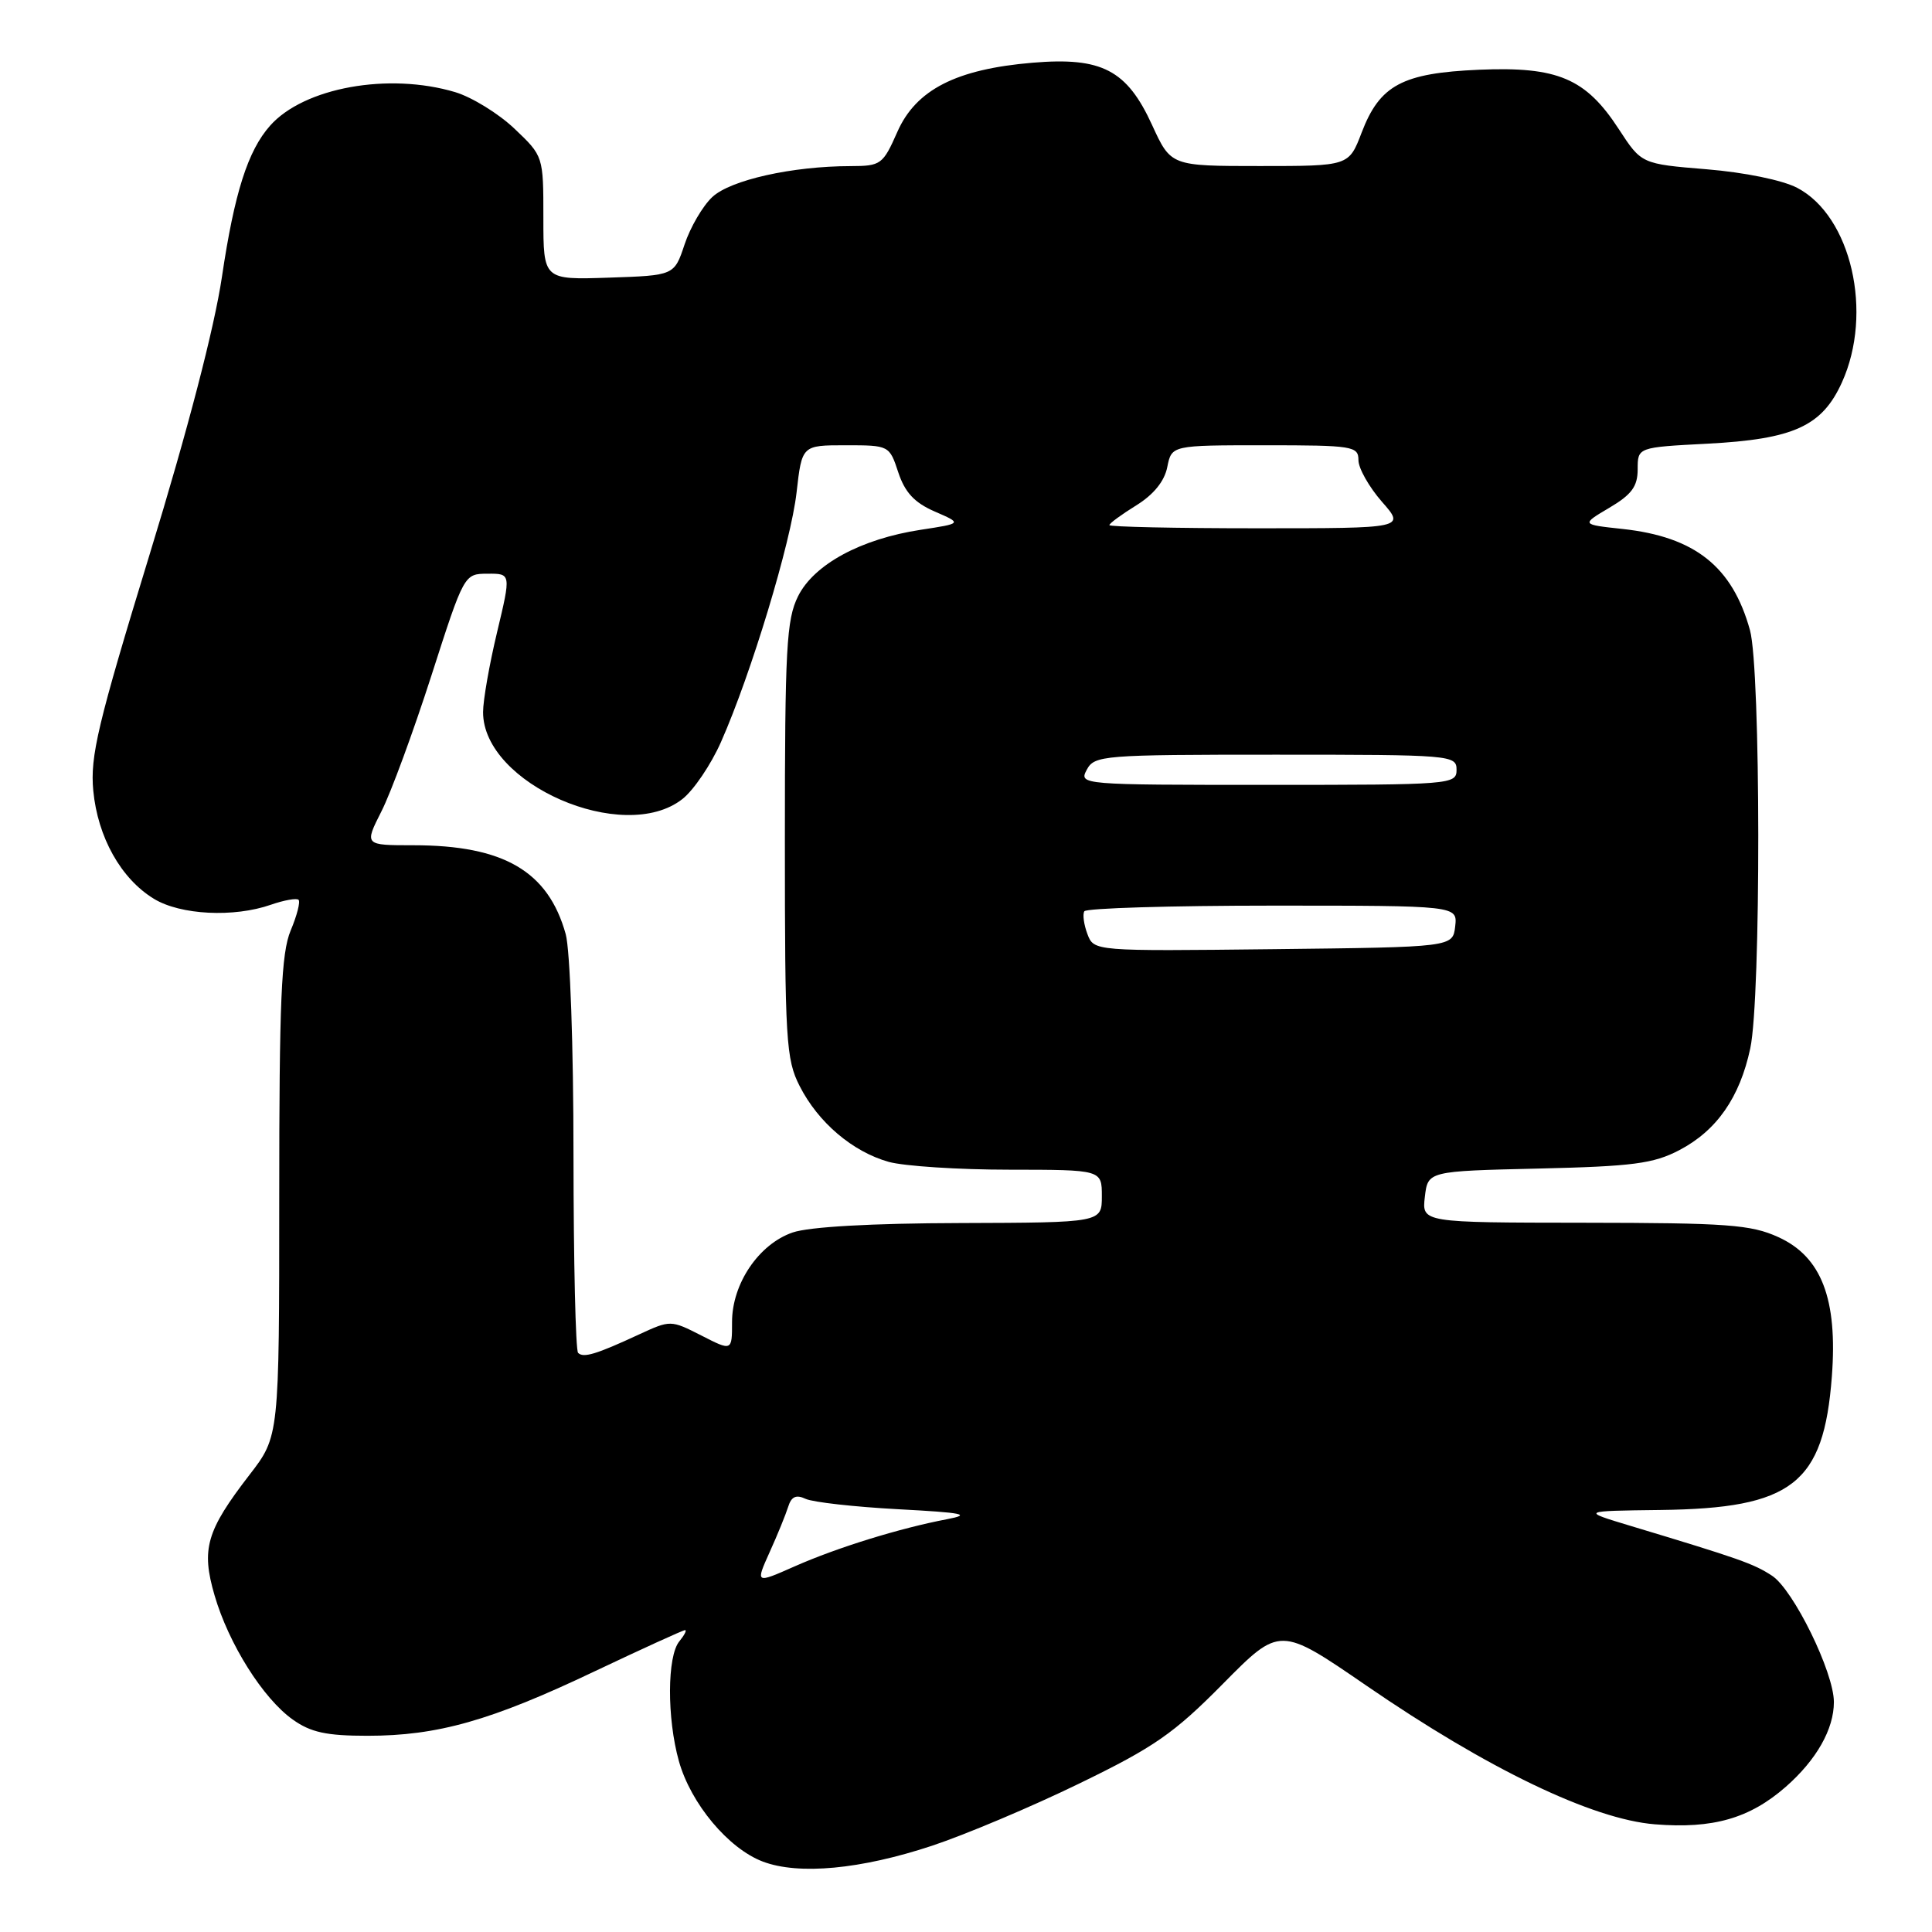 <?xml version="1.0" encoding="UTF-8" standalone="no"?>
<!DOCTYPE svg PUBLIC "-//W3C//DTD SVG 1.1//EN" "http://www.w3.org/Graphics/SVG/1.1/DTD/svg11.dtd" >
<svg xmlns="http://www.w3.org/2000/svg" xmlns:xlink="http://www.w3.org/1999/xlink" version="1.1" viewBox="0 0 256 256">
 <g >
 <path fill="currentColor"
d=" M 123.50 244.57 C 127.90 243.11 136.68 239.41 143.00 236.33 C 152.92 231.52 155.54 229.70 162.05 223.11 C 169.59 215.48 169.59 215.48 181.05 223.35 C 197.08 234.37 211.01 241.07 219.28 241.73 C 226.97 242.35 231.85 240.95 236.64 236.75 C 240.70 233.18 243.00 229.12 243.00 225.53 C 243.00 221.59 237.64 210.65 234.80 208.79 C 232.37 207.20 230.57 206.56 216.00 202.17 C 209.50 200.21 209.50 200.21 220.00 200.08 C 237.48 199.87 241.65 196.63 242.73 182.40 C 243.51 172.12 241.36 166.52 235.63 163.92 C 232.01 162.27 228.85 162.04 209.95 162.02 C 188.40 162.00 188.40 162.00 188.80 158.59 C 189.20 155.18 189.20 155.18 203.85 154.84 C 216.34 154.55 219.09 154.19 222.50 152.41 C 227.46 149.82 230.53 145.44 231.92 138.91 C 233.36 132.24 233.32 88.70 231.88 83.50 C 229.55 75.07 224.58 71.13 215.00 70.09 C 209.50 69.50 209.50 69.50 213.25 67.28 C 216.21 65.53 217.00 64.46 217.00 62.17 C 217.00 59.27 217.00 59.27 226.26 58.79 C 237.66 58.19 241.43 56.48 244.06 50.68 C 248.25 41.46 245.30 28.64 238.14 24.89 C 236.19 23.87 231.16 22.84 226.14 22.43 C 217.50 21.72 217.50 21.72 214.50 17.11 C 210.12 10.38 206.40 8.80 196.00 9.24 C 185.80 9.68 182.83 11.27 180.42 17.58 C 178.73 22.00 178.73 22.00 166.94 22.00 C 155.15 22.00 155.15 22.00 152.66 16.57 C 149.32 9.27 146.00 7.54 136.83 8.31 C 126.71 9.16 121.38 11.88 118.91 17.46 C 116.99 21.81 116.73 22.00 112.70 22.01 C 104.98 22.02 96.79 23.85 94.38 26.11 C 93.11 27.30 91.46 30.13 90.71 32.39 C 89.34 36.50 89.34 36.50 80.67 36.79 C 72.00 37.08 72.00 37.08 72.00 28.88 C 72.00 20.69 72.00 20.69 68.18 17.06 C 66.08 15.06 62.54 12.88 60.32 12.21 C 51.49 9.57 40.27 11.60 35.79 16.65 C 32.84 19.97 31.06 25.56 29.41 36.67 C 28.40 43.46 24.88 56.98 19.83 73.45 C 12.94 95.95 11.93 100.22 12.36 104.77 C 12.95 110.94 16.03 116.44 20.40 119.10 C 23.91 121.24 30.98 121.60 35.90 119.88 C 37.66 119.27 39.31 118.98 39.56 119.23 C 39.82 119.48 39.35 121.32 38.51 123.31 C 37.27 126.29 37.00 132.60 37.00 158.63 C 37.00 190.32 37.00 190.32 33.07 195.41 C 27.34 202.84 26.64 205.25 28.43 211.39 C 30.30 217.82 34.85 225.05 38.79 227.85 C 41.18 229.55 43.25 230.00 48.69 230.00 C 57.98 230.00 65.05 228.00 78.75 221.48 C 85.10 218.47 90.51 216.00 90.77 216.00 C 91.03 216.00 90.69 216.66 90.02 217.48 C 88.39 219.44 88.36 227.66 89.96 233.37 C 91.54 238.99 96.51 244.94 101.08 246.67 C 105.83 248.47 114.06 247.70 123.50 244.57 Z  M 101.98 205.67 C 103.02 203.38 104.12 200.67 104.44 199.65 C 104.86 198.30 105.49 198.01 106.76 198.61 C 107.72 199.05 113.22 199.67 119.00 199.98 C 127.65 200.44 128.80 200.67 125.50 201.30 C 119.20 202.50 110.96 205.05 105.30 207.55 C 100.10 209.85 100.10 209.85 101.98 205.67 Z  M 76.60 179.26 C 76.27 178.94 76.00 167.15 75.99 153.08 C 75.99 138.57 75.54 125.89 74.96 123.78 C 72.64 115.44 66.75 112.00 54.77 112.00 C 48.27 112.00 48.27 112.00 50.54 107.51 C 51.80 105.04 54.77 96.95 57.16 89.53 C 61.50 76.03 61.50 76.03 64.61 76.02 C 67.72 76.00 67.72 76.00 65.87 83.75 C 64.85 88.01 64.01 92.78 64.01 94.35 C 63.98 103.86 82.65 112.00 90.43 105.87 C 91.92 104.70 94.21 101.31 95.53 98.33 C 99.53 89.30 104.80 71.88 105.55 65.25 C 106.26 59.00 106.26 59.00 112.05 59.00 C 117.82 59.00 117.85 59.02 119.03 62.60 C 119.91 65.25 121.17 66.61 123.86 67.78 C 127.50 69.36 127.50 69.36 122.00 70.20 C 114.08 71.41 107.86 74.78 105.75 79.00 C 104.21 82.09 104.00 85.88 104.00 111.29 C 104.00 137.89 104.15 140.37 105.96 143.91 C 108.42 148.75 112.99 152.62 117.78 153.96 C 119.83 154.52 127.01 154.99 133.75 154.99 C 146.00 155.00 146.00 155.00 146.00 158.50 C 146.00 162.00 146.00 162.00 127.25 162.06 C 115.47 162.09 107.21 162.56 105.03 163.31 C 100.55 164.85 97.00 170.09 97.00 175.17 C 97.00 179.04 97.00 179.04 92.93 176.96 C 88.88 174.90 88.84 174.90 84.68 176.82 C 78.99 179.46 77.30 179.97 76.60 179.26 Z  M 144.09 123.77 C 143.62 122.52 143.43 121.16 143.68 120.75 C 143.92 120.34 155.15 120.00 168.63 120.00 C 193.13 120.00 193.13 120.00 192.82 122.75 C 192.50 125.50 192.50 125.50 168.72 125.77 C 144.95 126.04 144.95 126.04 144.09 123.77 Z  M 144.00 102.00 C 145.02 100.09 146.09 100.00 169.04 100.00 C 192.33 100.00 193.00 100.06 193.00 102.00 C 193.00 103.95 192.33 104.00 167.96 104.00 C 143.24 104.00 142.94 103.98 144.00 102.00 Z  M 147.00 69.58 C 147.00 69.35 148.60 68.18 150.55 66.97 C 152.85 65.55 154.30 63.77 154.67 61.89 C 155.25 59.00 155.25 59.00 167.62 59.00 C 179.26 59.00 180.00 59.12 180.00 60.97 C 180.00 62.05 181.40 64.52 183.10 66.47 C 186.21 70.00 186.21 70.00 166.60 70.00 C 155.82 70.00 147.00 69.81 147.00 69.58 Z "/>
</g>
</svg>